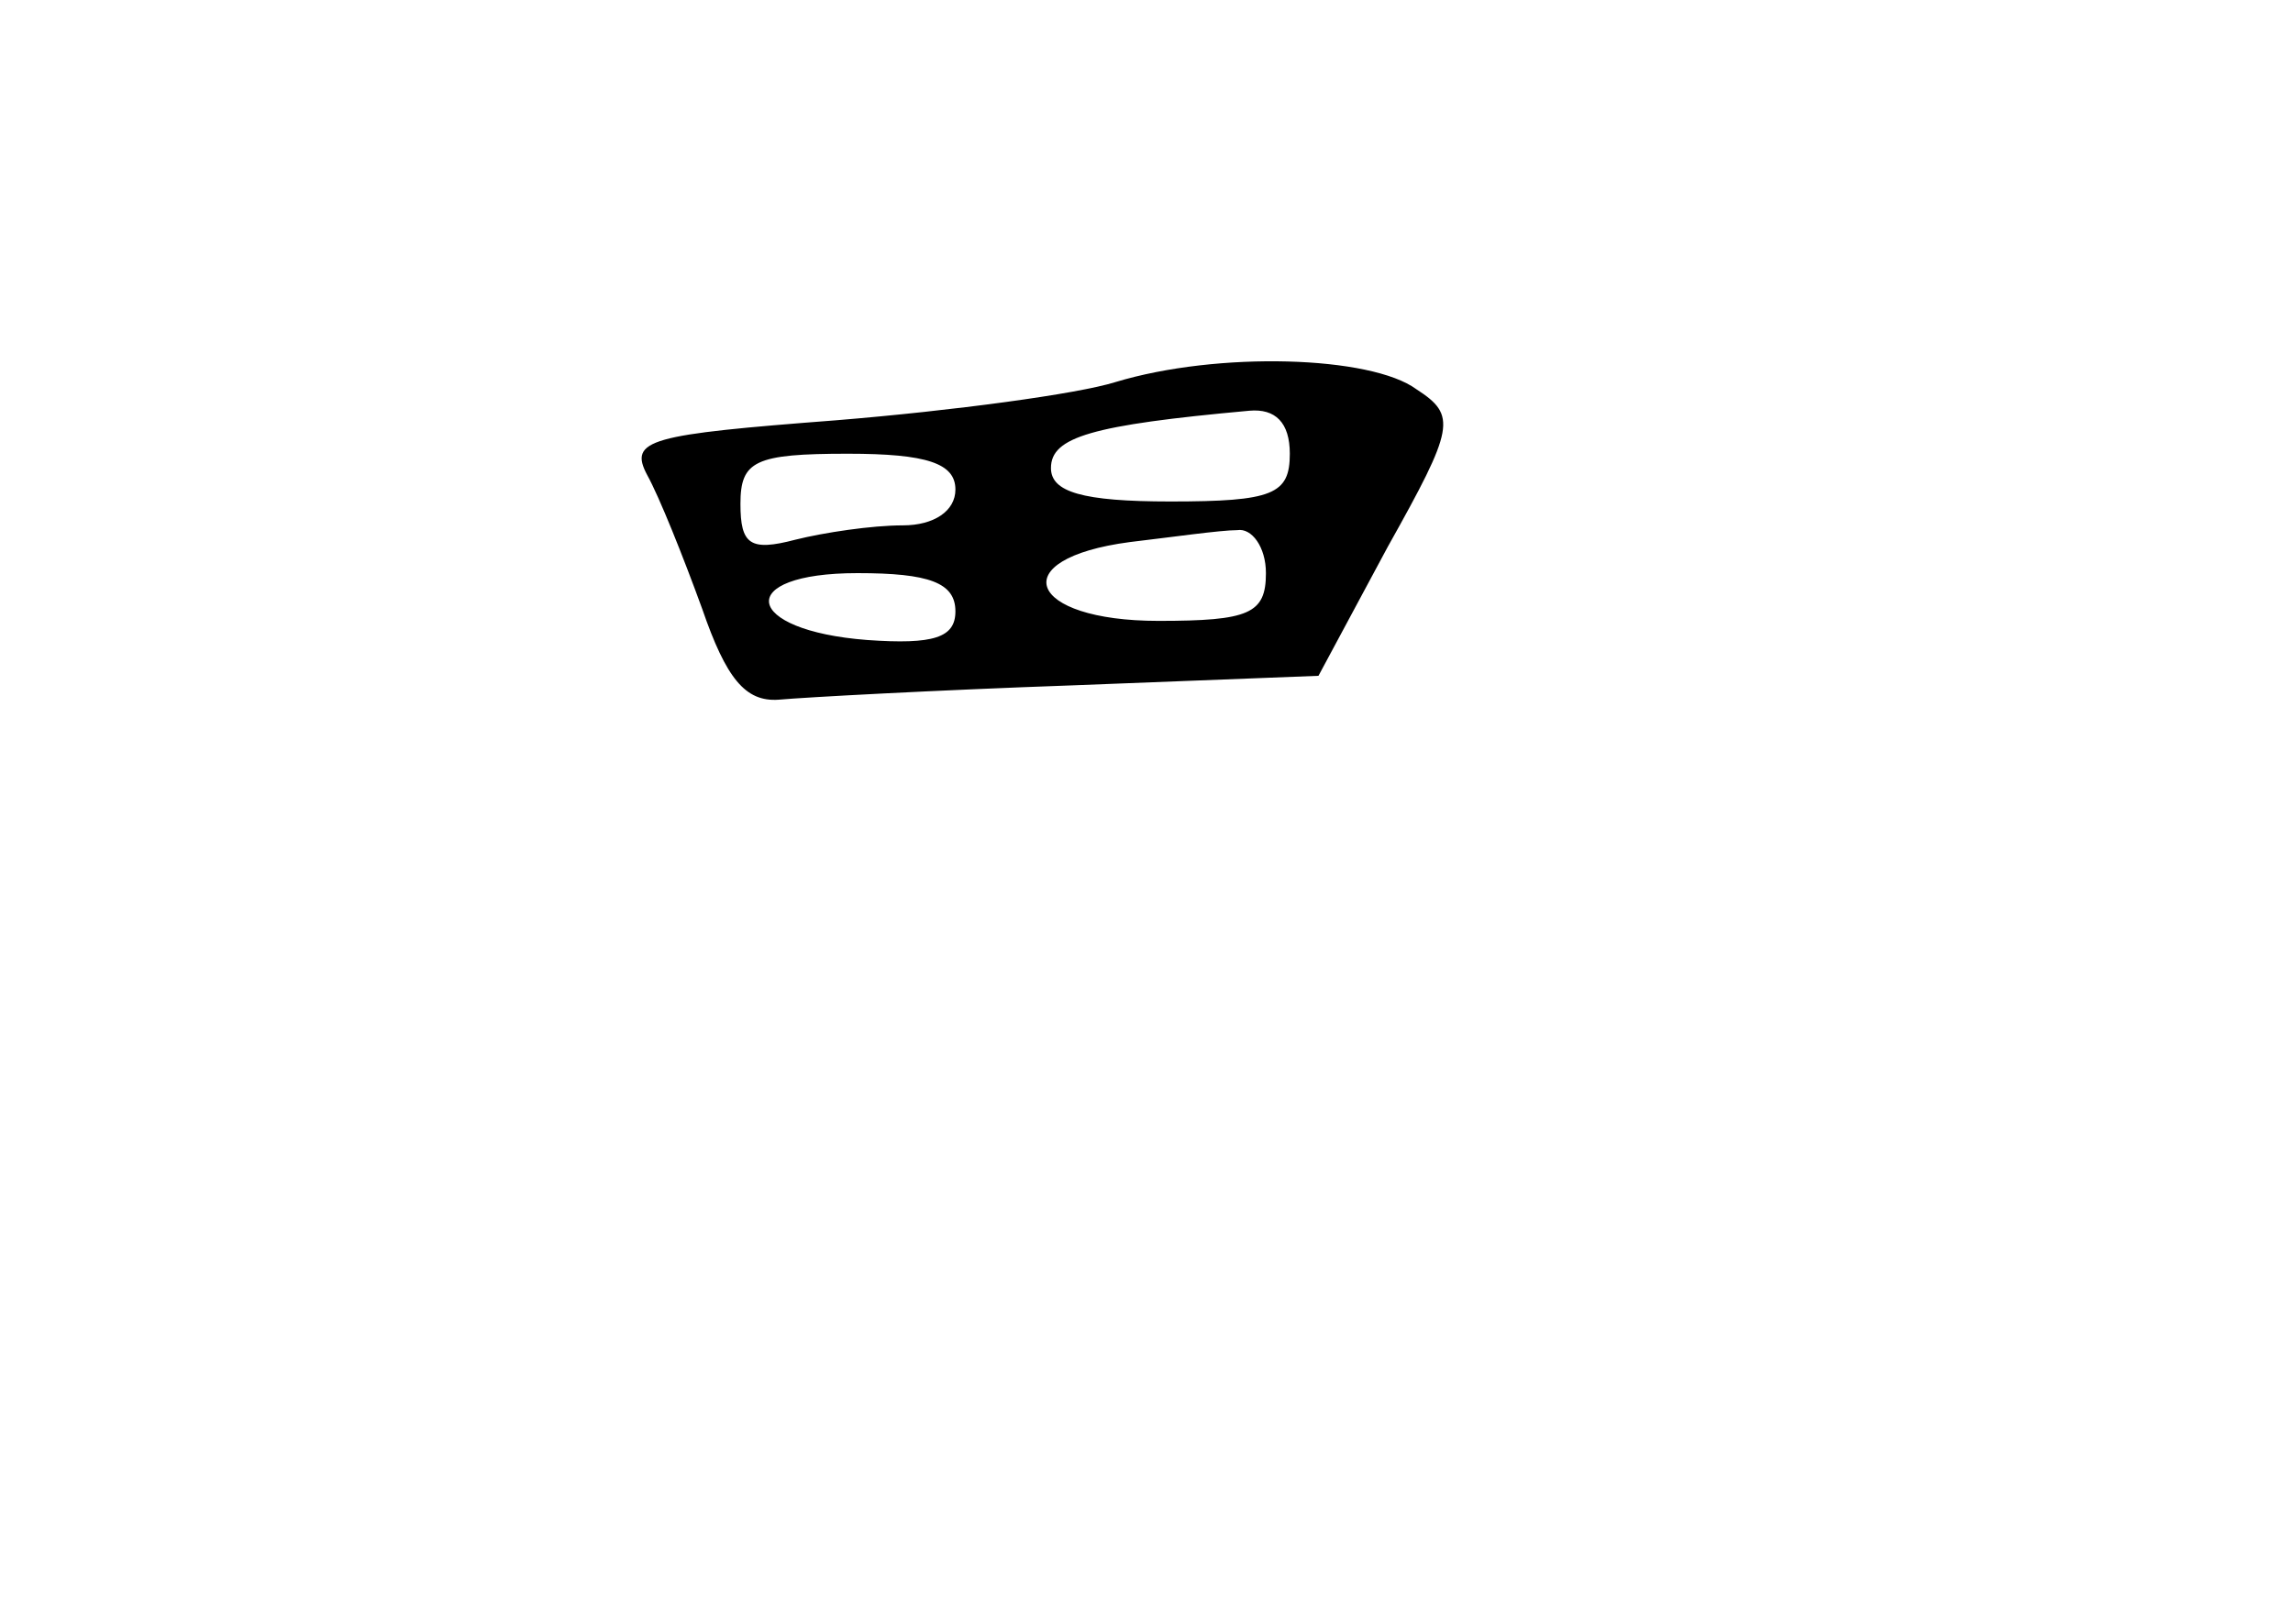 <?xml version="1.0" standalone="no"?>
<!DOCTYPE svg PUBLIC "-//W3C//DTD SVG 20010904//EN"
 "http://www.w3.org/TR/2001/REC-SVG-20010904/DTD/svg10.dtd">
<svg version="1.0" xmlns="http://www.w3.org/2000/svg"
 width="96pt" height="68pt" viewBox="0 0 96 68"
 preserveAspectRatio="xMidYMid meet">
<g transform="translate(0,68) scale(0.1,-0.1)"
fill="#000000" stroke="none">
<path d="M467 520 c-16 -5 -68 -12 -117 -16 -78 -6 -87 -8 -79 -23 5 -9 15
-34 23 -56 10 -29 18 -39 32 -38 11 1 66 4 123 6 l103 4 29 54 c28 50 29 55
12 66 -19 14 -83 16 -126 3z m73 -30 c0 -17 -7 -20 -50 -20 -37 0 -50 4 -50
14 0 13 17 18 83 24 11 1 17 -5 17 -18z m-140 -15 c0 -9 -9 -15 -22 -15 -13 0
-33 -3 -45 -6 -19 -5 -23 -2 -23 15 0 18 6 21 45 21 33 0 45 -4 45 -15z m130
-35 c0 -17 -7 -20 -45 -20 -55 0 -65 26 -12 33 17 2 38 5 45 5 6 1 12 -7 12
-18z m-130 -16 c0 -11 -9 -14 -37 -12 -52 4 -56 28 -4 28 30 0 41 -4 41 -16z"/>
</g>
</svg>
